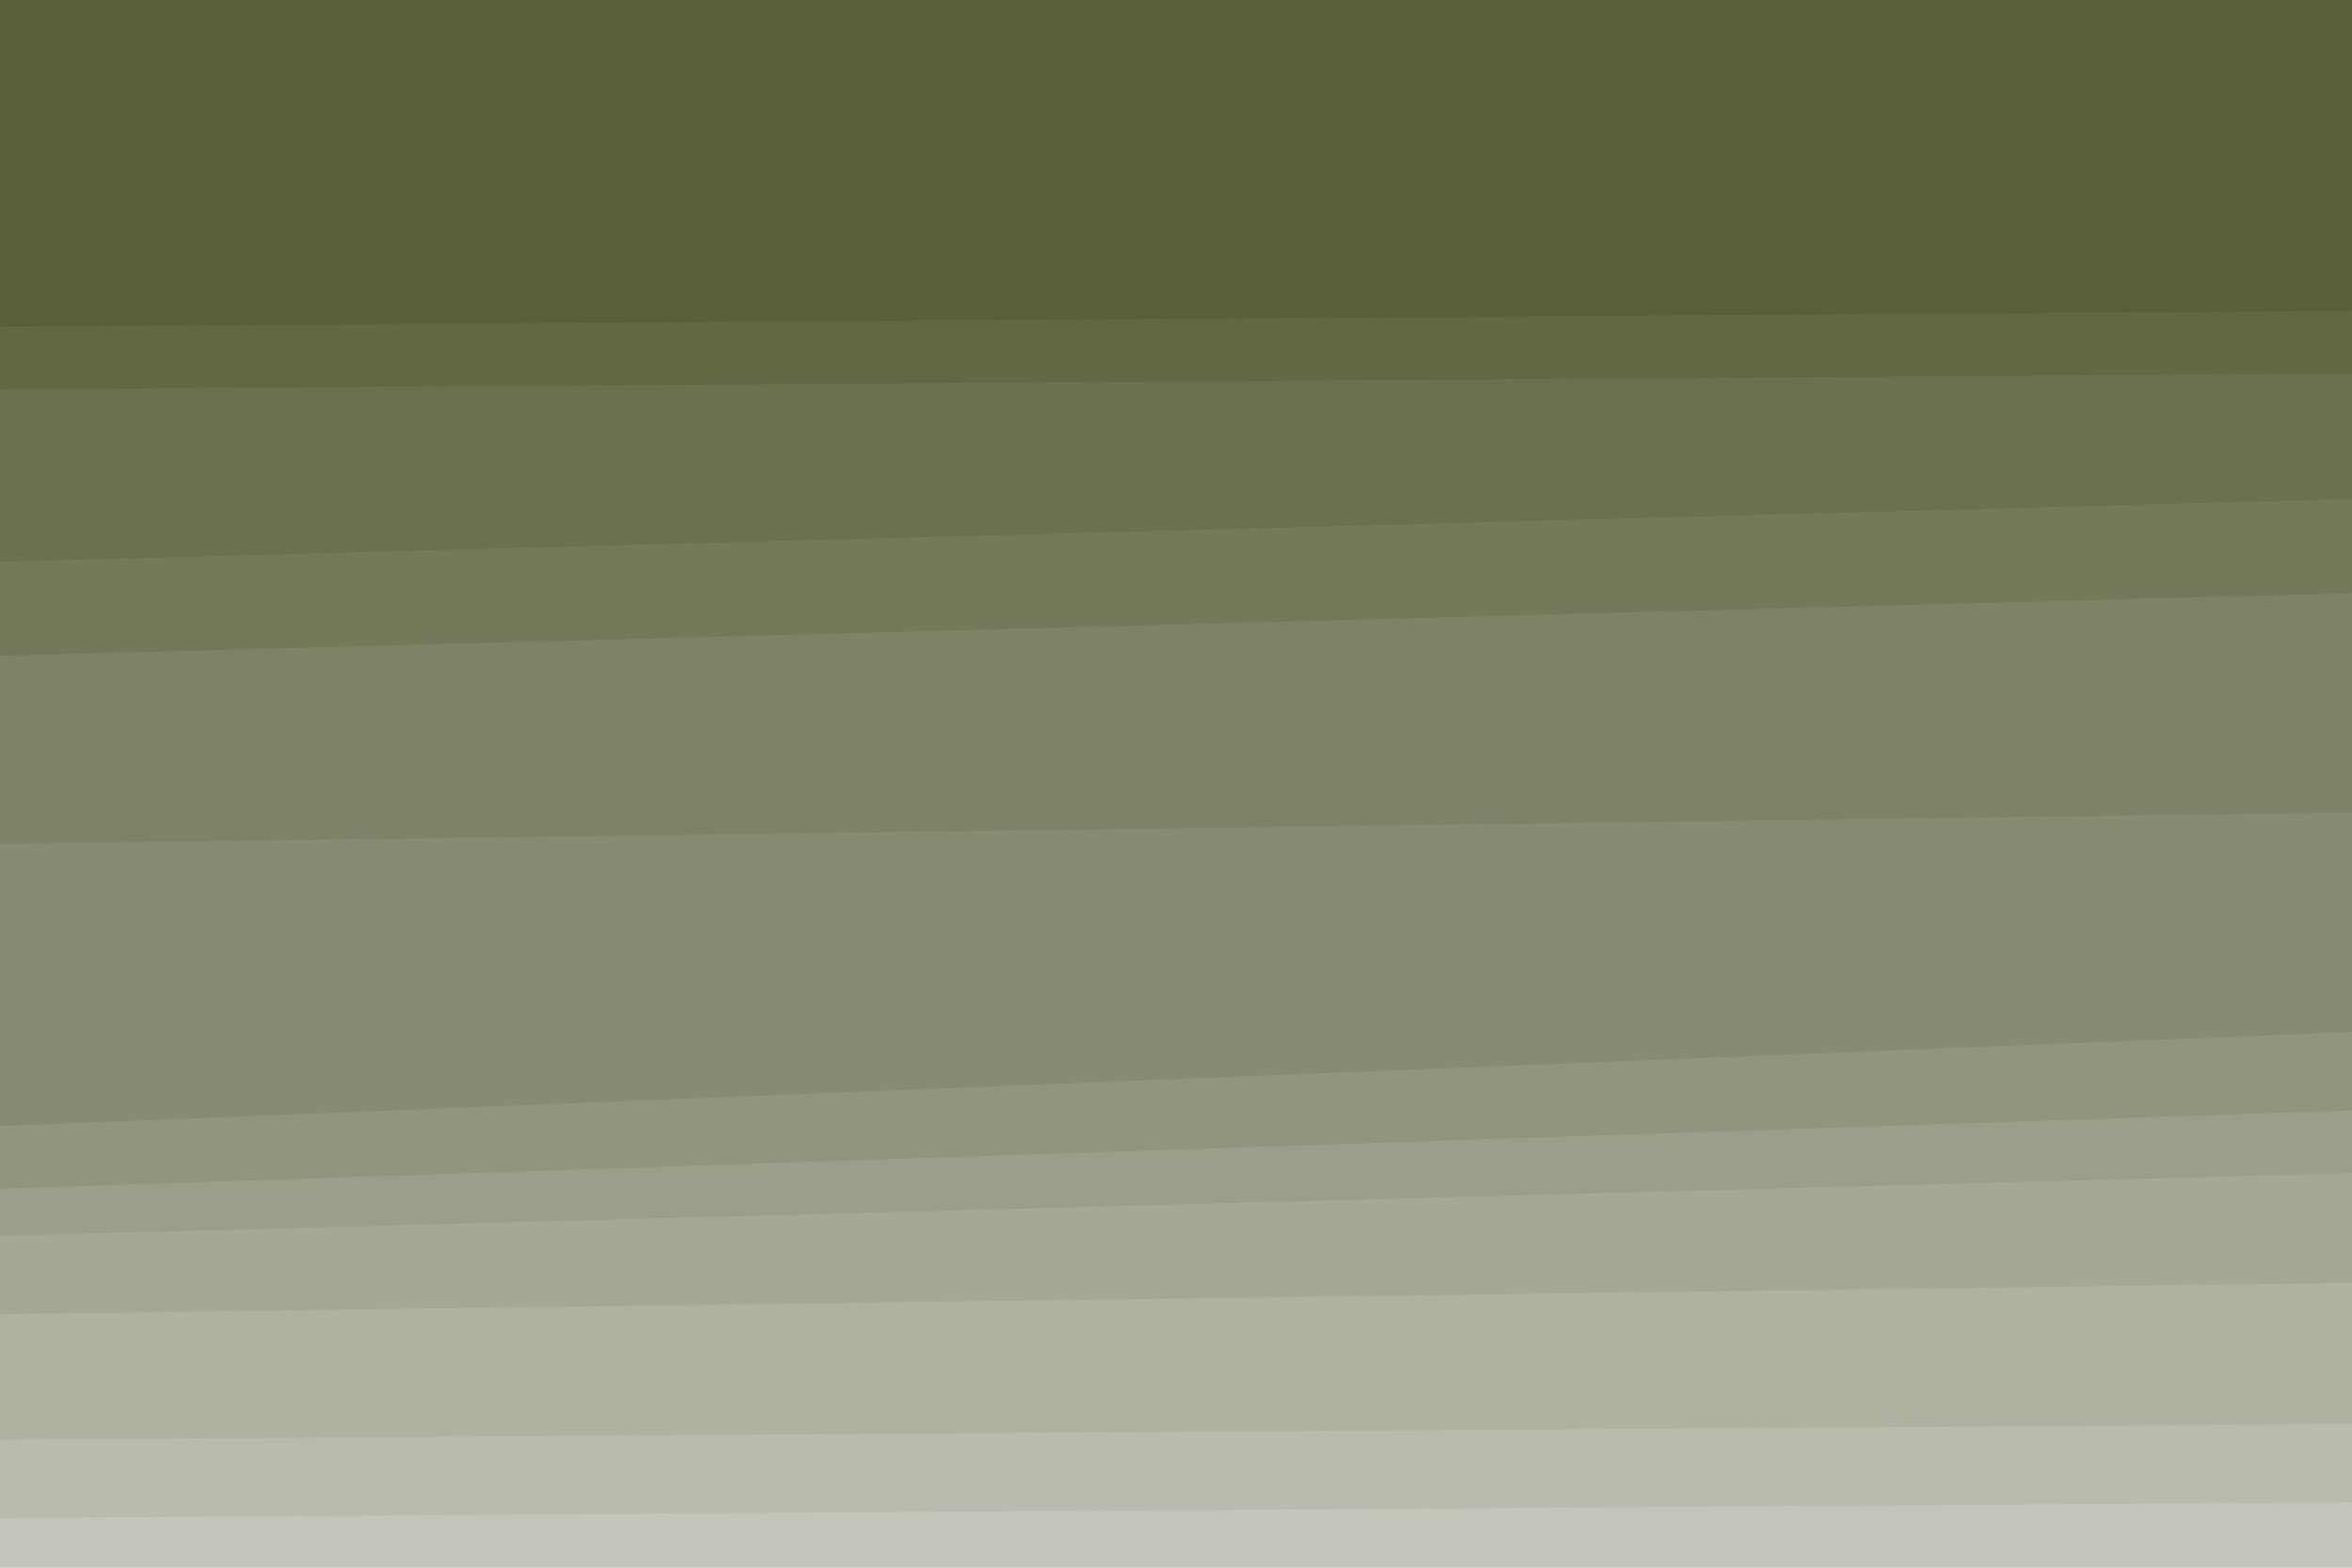 <svg id="visual" viewBox="0 0 900 600" width="900" height="600" xmlns="http://www.w3.org/2000/svg" xmlns:xlink="http://www.w3.org/1999/xlink" version="1.1"><path d="M0 127L900 121L900 0L0 0Z" fill="#595f39"></path><path d="M0 151L900 145L900 119L0 125Z" fill="#626844"></path><path d="M0 217L900 193L900 143L0 149Z" fill="#6c704f"></path><path d="M0 253L900 229L900 191L0 215Z" fill="#75795a"></path><path d="M0 325L900 313L900 227L0 251Z" fill="#7f8266"></path><path d="M0 433L900 397L900 311L0 323Z" fill="#888b71"></path><path d="M0 457L900 427L900 395L0 431Z" fill="#92957d"></path><path d="M0 475L900 451L900 425L0 455Z" fill="#9c9e89"></path><path d="M0 505L900 493L900 449L0 473Z" fill="#a6a895"></path><path d="M0 553L900 547L900 491L0 503Z" fill="#b0b1a1"></path><path d="M0 583L900 577L900 545L0 551Z" fill="#babbad"></path><path d="M0 601L900 601L900 575L0 581Z" fill="#c4c5ba"></path></svg>